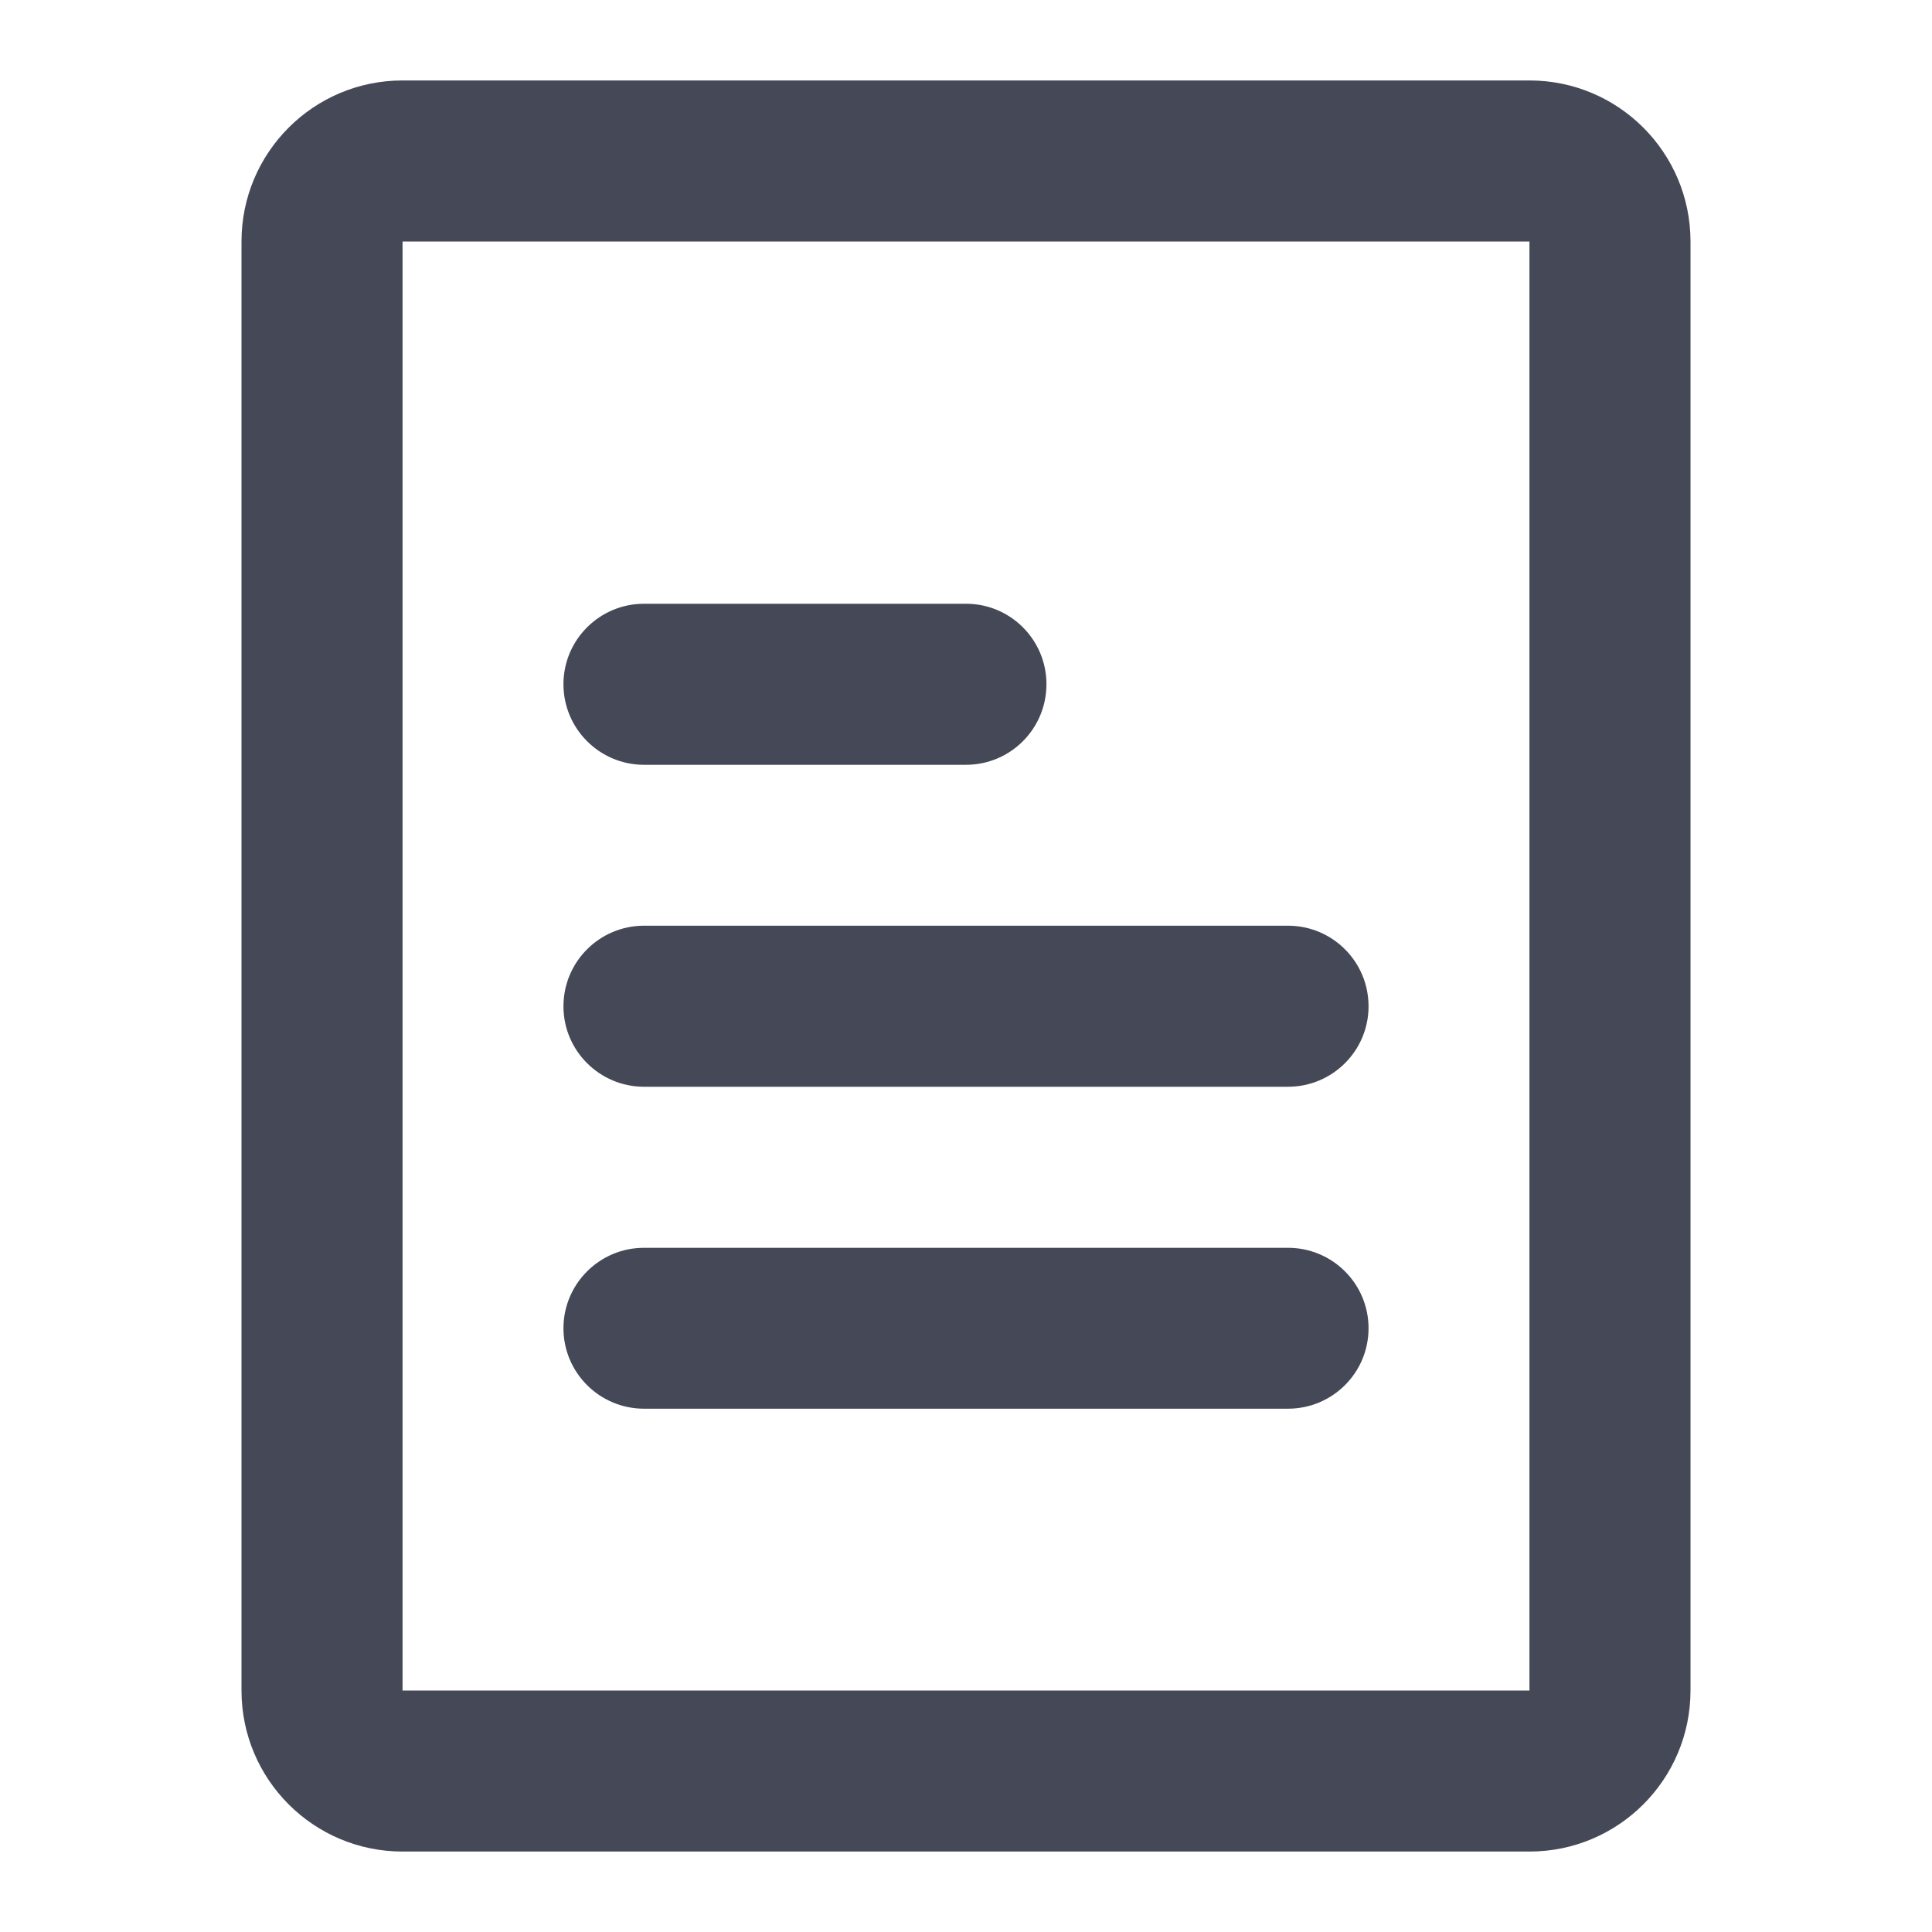 <svg xmlns="http://www.w3.org/2000/svg" xmlns:xlink="http://www.w3.org/1999/xlink" fill="none" version="1.1" width="14" height="14" viewBox="0 0 14 14"><defs><clipPath id="master_svg0_2_4221"><rect x="0" y="0" width="14" height="14" rx="0"/></clipPath></defs><g clip-path="url(#master_svg0_2_4221)"><g><path d="M4.083,4.958C4.083,4.636,4.345,4.375,4.667,4.375L7,4.375C7.322,4.375,7.583,4.636,7.583,4.958C7.583,5.281,7.322,5.542,7,5.542L4.667,5.542C4.345,5.542,4.083,5.281,4.083,4.958ZM4.083,7.292C4.083,6.969,4.345,6.708,4.667,6.708L9.333,6.708C9.656,6.708,9.917,6.969,9.917,7.292C9.917,7.614,9.656,7.875,9.333,7.875L4.667,7.875C4.345,7.875,4.083,7.614,4.083,7.292ZM4.083,9.625C4.083,9.303,4.345,9.042,4.667,9.042L9.333,9.042C9.656,9.042,9.917,9.303,9.917,9.625C9.917,9.947,9.656,10.208,9.333,10.208L4.667,10.208C4.345,10.208,4.083,9.947,4.083,9.625Z" fill="#454856" fill-opacity="1" style="mix-blend-mode:passthrough"/></g><g><path d="M1.75,1.75C1.75,1.106,2.272,0.583,2.917,0.583L11.083,0.583C11.728,0.583,12.25,1.106,12.25,1.75L12.25,12.25C12.25,12.894,11.728,13.417,11.083,13.417L2.917,13.417C2.272,13.417,1.75,12.894,1.75,12.25L1.75,1.75ZM2.917,1.75L2.917,12.25L11.083,12.25L11.083,1.75L2.917,1.75Z" fill="#454856" fill-opacity="1" style="mix-blend-mode:passthrough"/></g></g></svg>